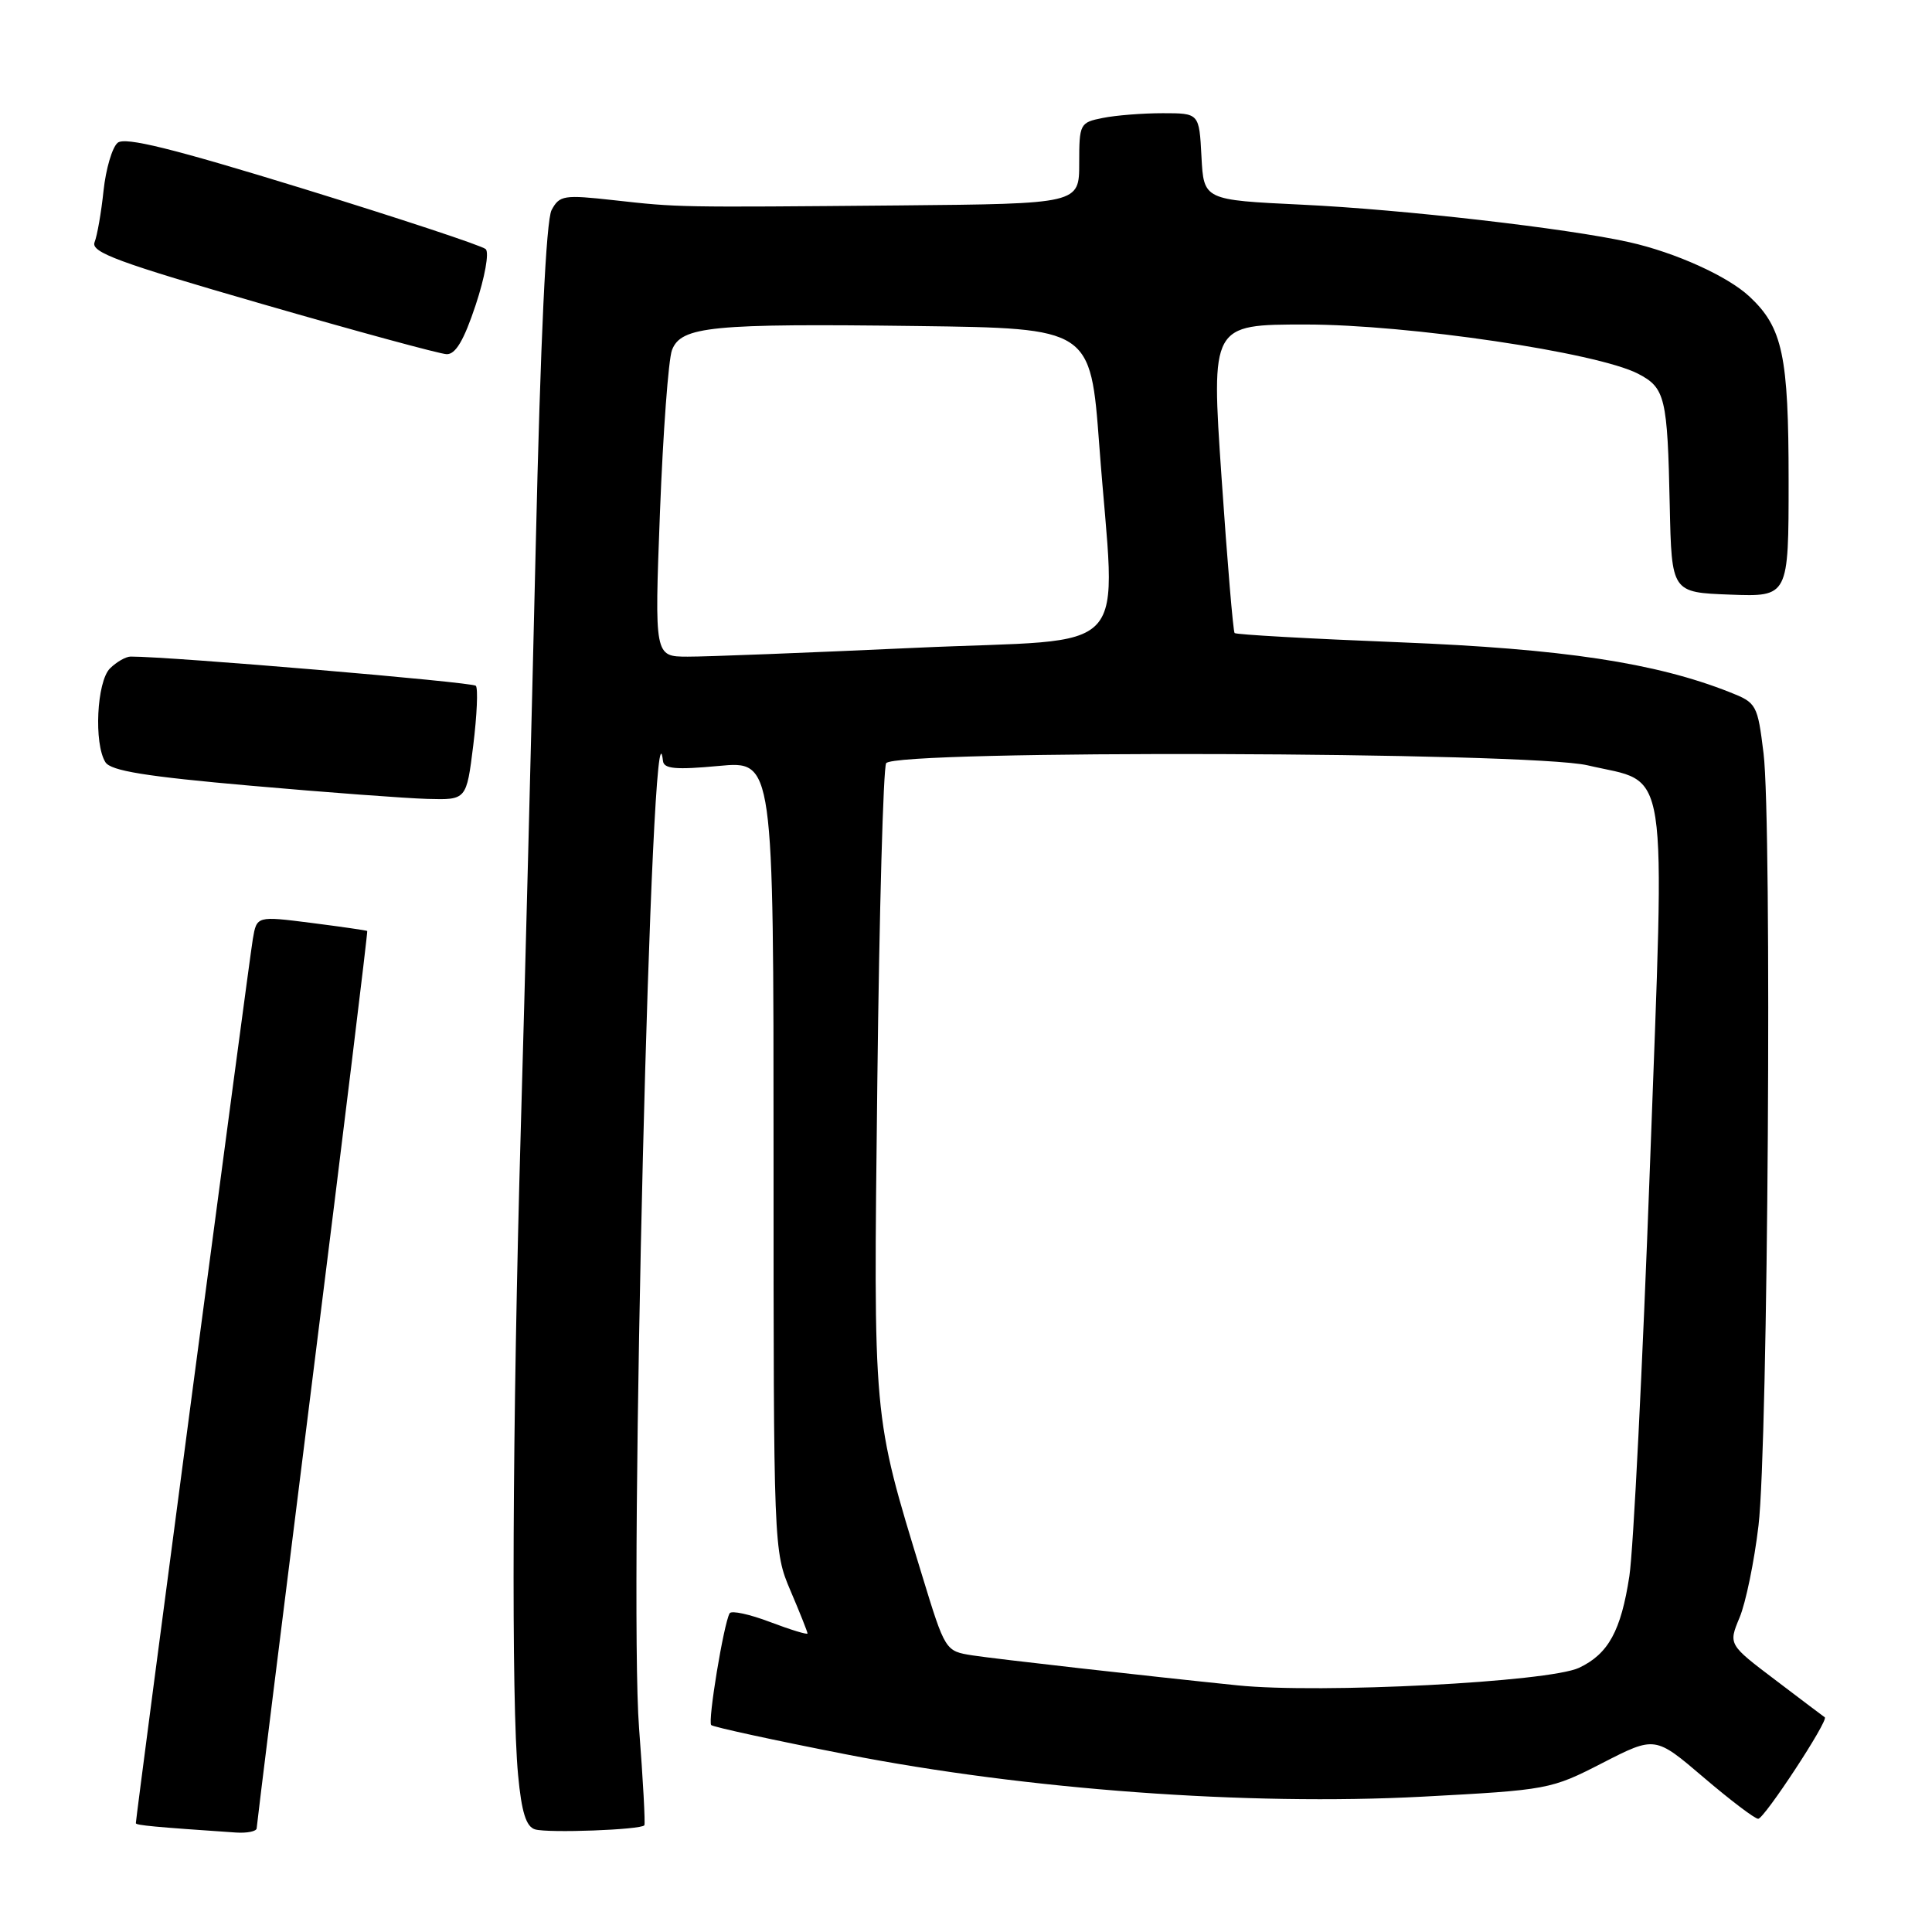 <?xml version="1.0" encoding="UTF-8" standalone="no"?>
<!DOCTYPE svg PUBLIC "-//W3C//DTD SVG 1.1//EN" "http://www.w3.org/Graphics/SVG/1.1/DTD/svg11.dtd" >
<svg xmlns="http://www.w3.org/2000/svg" xmlns:xlink="http://www.w3.org/1999/xlink" version="1.1" viewBox="0 0 256 256">
 <g >
 <path fill="currentColor"
d=" M 34.01 242.25 C 34.02 241.84 37.36 214.95 41.43 182.50 C 45.50 150.05 48.75 123.43 48.66 123.36 C 48.57 123.28 45.24 122.80 41.26 122.29 C 34.02 121.37 34.02 121.37 33.50 124.43 C 33.03 127.15 18.00 240.79 18.00 241.58 C 18.00 241.86 20.53 242.09 31.25 242.82 C 32.76 242.92 34.01 242.66 34.01 242.25 Z  M 85.38 241.86 C 85.52 241.66 85.21 235.88 84.68 229.00 C 83.30 211.21 86.35 87.75 87.85 100.84 C 87.97 101.88 89.56 102.02 95.25 101.49 C 102.50 100.81 102.50 100.81 102.50 153.16 C 102.50 205.21 102.51 205.53 104.75 210.79 C 105.99 213.69 107.00 216.24 107.00 216.44 C 107.00 216.64 104.77 215.96 102.05 214.93 C 99.32 213.89 96.91 213.37 96.68 213.77 C 95.89 215.17 93.76 228.09 94.24 228.58 C 94.51 228.84 102.55 230.59 112.11 232.46 C 136.02 237.14 165.31 239.29 188.44 238.07 C 205.13 237.18 205.49 237.12 212.34 233.60 C 219.31 230.03 219.31 230.03 225.73 235.51 C 229.27 238.53 232.52 241.00 232.97 241.00 C 233.77 241.00 242.35 227.93 241.79 227.55 C 241.63 227.44 238.69 225.23 235.26 222.62 C 229.02 217.90 229.02 217.90 230.50 214.34 C 231.32 212.39 232.45 206.90 233.01 202.15 C 234.28 191.53 234.81 109.05 233.68 99.83 C 232.88 93.34 232.76 93.12 229.18 91.71 C 219.34 87.82 207.08 85.97 185.52 85.11 C 173.64 84.64 163.77 84.09 163.59 83.88 C 163.40 83.67 162.62 74.39 161.86 63.25 C 160.48 43.00 160.48 43.00 173.01 43.00 C 186.59 43.00 211.59 46.70 217.05 49.52 C 220.65 51.39 220.95 52.63 221.25 67.00 C 221.50 78.50 221.50 78.50 229.25 78.79 C 237.00 79.08 237.00 79.08 237.00 63.66 C 237.00 47.13 236.21 43.40 231.82 39.30 C 228.94 36.60 222.00 33.46 215.88 32.09 C 207.73 30.26 185.84 27.75 172.50 27.12 C 159.50 26.50 159.50 26.50 159.20 20.75 C 158.90 15.00 158.90 15.00 154.08 15.00 C 151.42 15.00 147.84 15.28 146.12 15.63 C 143.09 16.23 143.00 16.41 143.00 21.63 C 143.00 27.00 143.00 27.00 119.25 27.22 C 89.64 27.48 89.99 27.49 81.36 26.53 C 74.70 25.79 74.14 25.88 73.09 27.83 C 72.36 29.20 71.62 44.83 70.98 72.71 C 70.43 96.25 69.55 130.80 69.01 149.50 C 67.89 188.70 67.73 225.52 68.65 235.20 C 69.11 240.12 69.71 242.04 70.89 242.40 C 72.61 242.92 84.93 242.46 85.38 241.86 Z  M 62.71 98.75 C 63.20 94.76 63.36 91.22 63.05 90.87 C 62.62 90.38 22.58 86.99 17.32 87.00 C 16.67 87.00 15.44 87.71 14.57 88.57 C 12.82 90.33 12.42 98.53 13.97 101.00 C 14.69 102.14 19.33 102.89 33.21 104.11 C 43.27 105.00 53.82 105.78 56.66 105.86 C 61.81 106.00 61.81 106.00 62.71 98.75 Z  M 63.03 40.41 C 64.24 36.77 64.84 33.46 64.36 33.01 C 63.89 32.56 53.02 28.97 40.20 25.01 C 22.82 19.66 16.57 18.11 15.59 18.92 C 14.87 19.52 14.03 22.37 13.72 25.26 C 13.42 28.14 12.88 31.22 12.53 32.10 C 12.01 33.43 15.68 34.78 34.70 40.27 C 47.24 43.90 58.25 46.89 59.17 46.93 C 60.36 46.98 61.47 45.11 63.03 40.41 Z  M 164.00 223.32 C 151.70 222.06 131.94 219.82 128.88 219.35 C 125.25 218.78 125.25 218.78 122.15 208.64 C 115.61 187.23 115.73 188.52 116.25 143.38 C 116.51 120.76 117.04 101.75 117.42 101.13 C 118.52 99.34 202.68 99.60 210.37 101.41 C 221.30 103.98 220.63 99.65 218.62 154.71 C 217.65 181.00 216.43 205.35 215.90 208.84 C 214.79 216.10 213.12 219.15 209.24 220.99 C 205.25 222.88 174.93 224.44 164.00 223.32 Z  M 87.45 67.82 C 87.86 57.27 88.57 47.63 89.04 46.39 C 90.24 43.24 94.23 42.85 121.50 43.20 C 144.50 43.50 144.50 43.50 145.66 59.00 C 147.80 87.78 150.81 84.48 121.25 85.84 C 107.09 86.49 93.53 87.02 91.11 87.01 C 86.72 87.00 86.72 87.00 87.45 67.82 Z "/>
</g>
</svg>